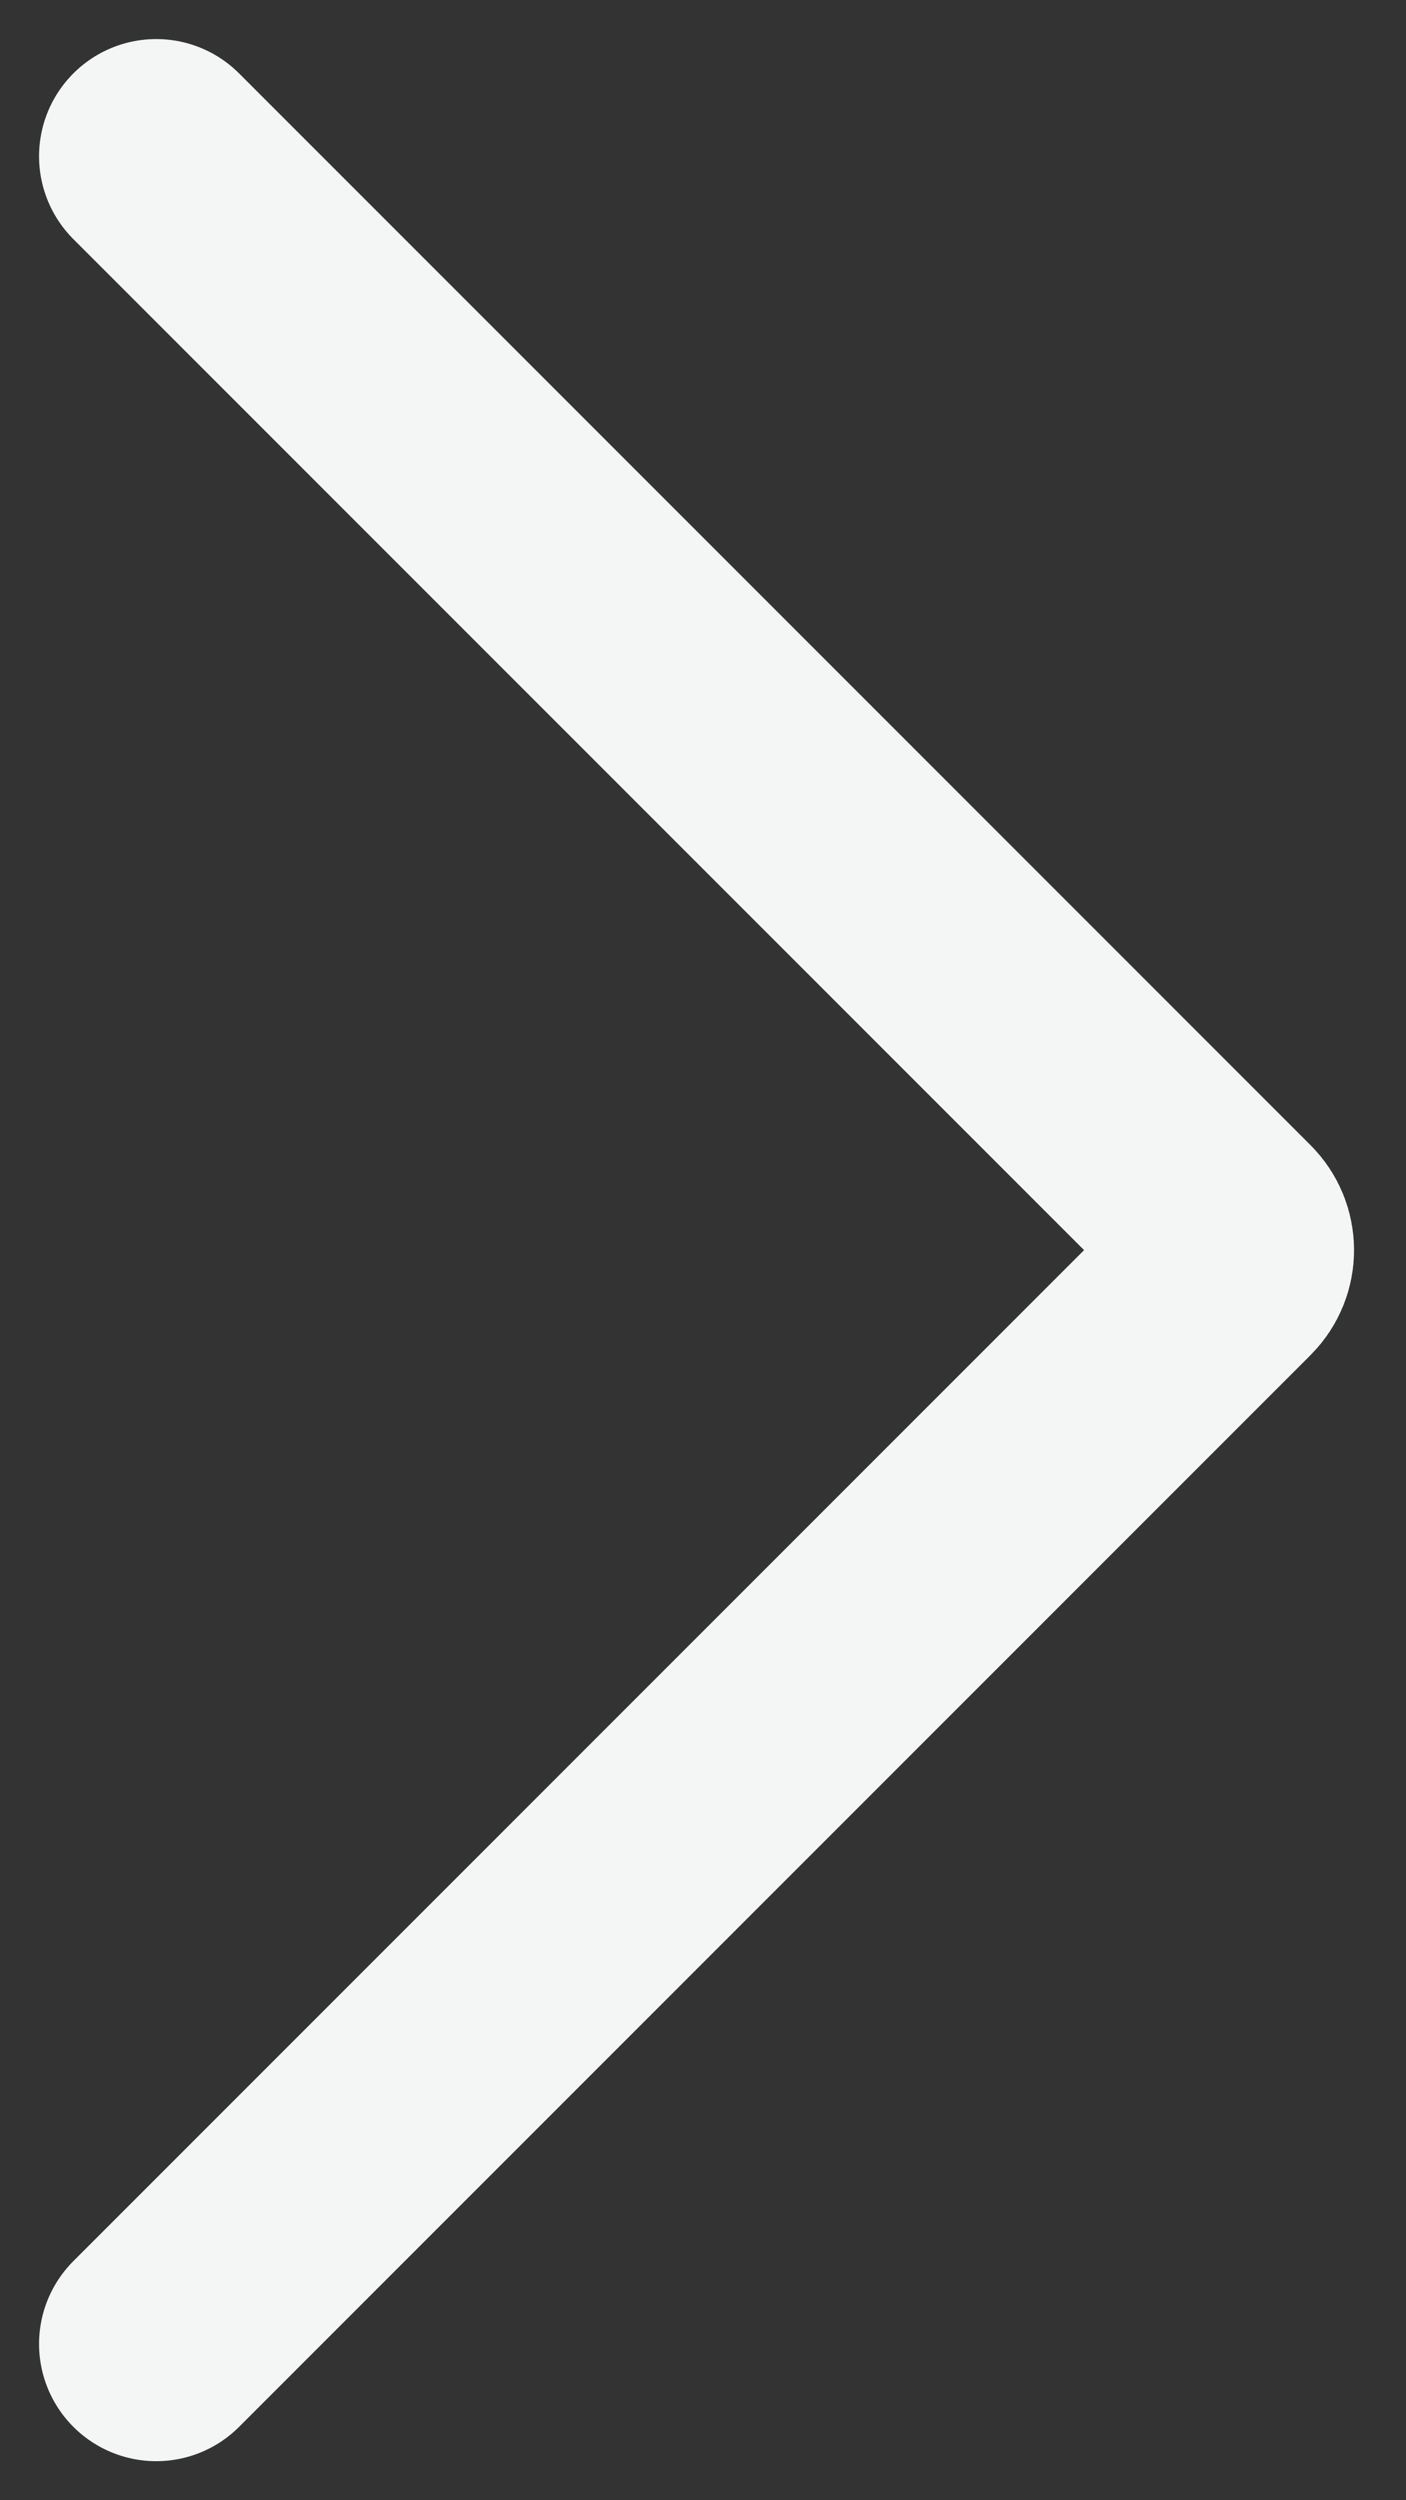 <svg width="9" height="16" viewBox="0 0 9 16" fill="none" xmlns="http://www.w3.org/2000/svg">
<rect x="0" y="0" width="9" height="16" fill="#333333" stroke="none"/>
<path d="M1 1L7.859 7.859C7.937 7.937 7.937 8.063 7.859 8.141L1 15" stroke="#F4F5F5" stroke-width="1.5" stroke-linecap="round"/>
</svg>
